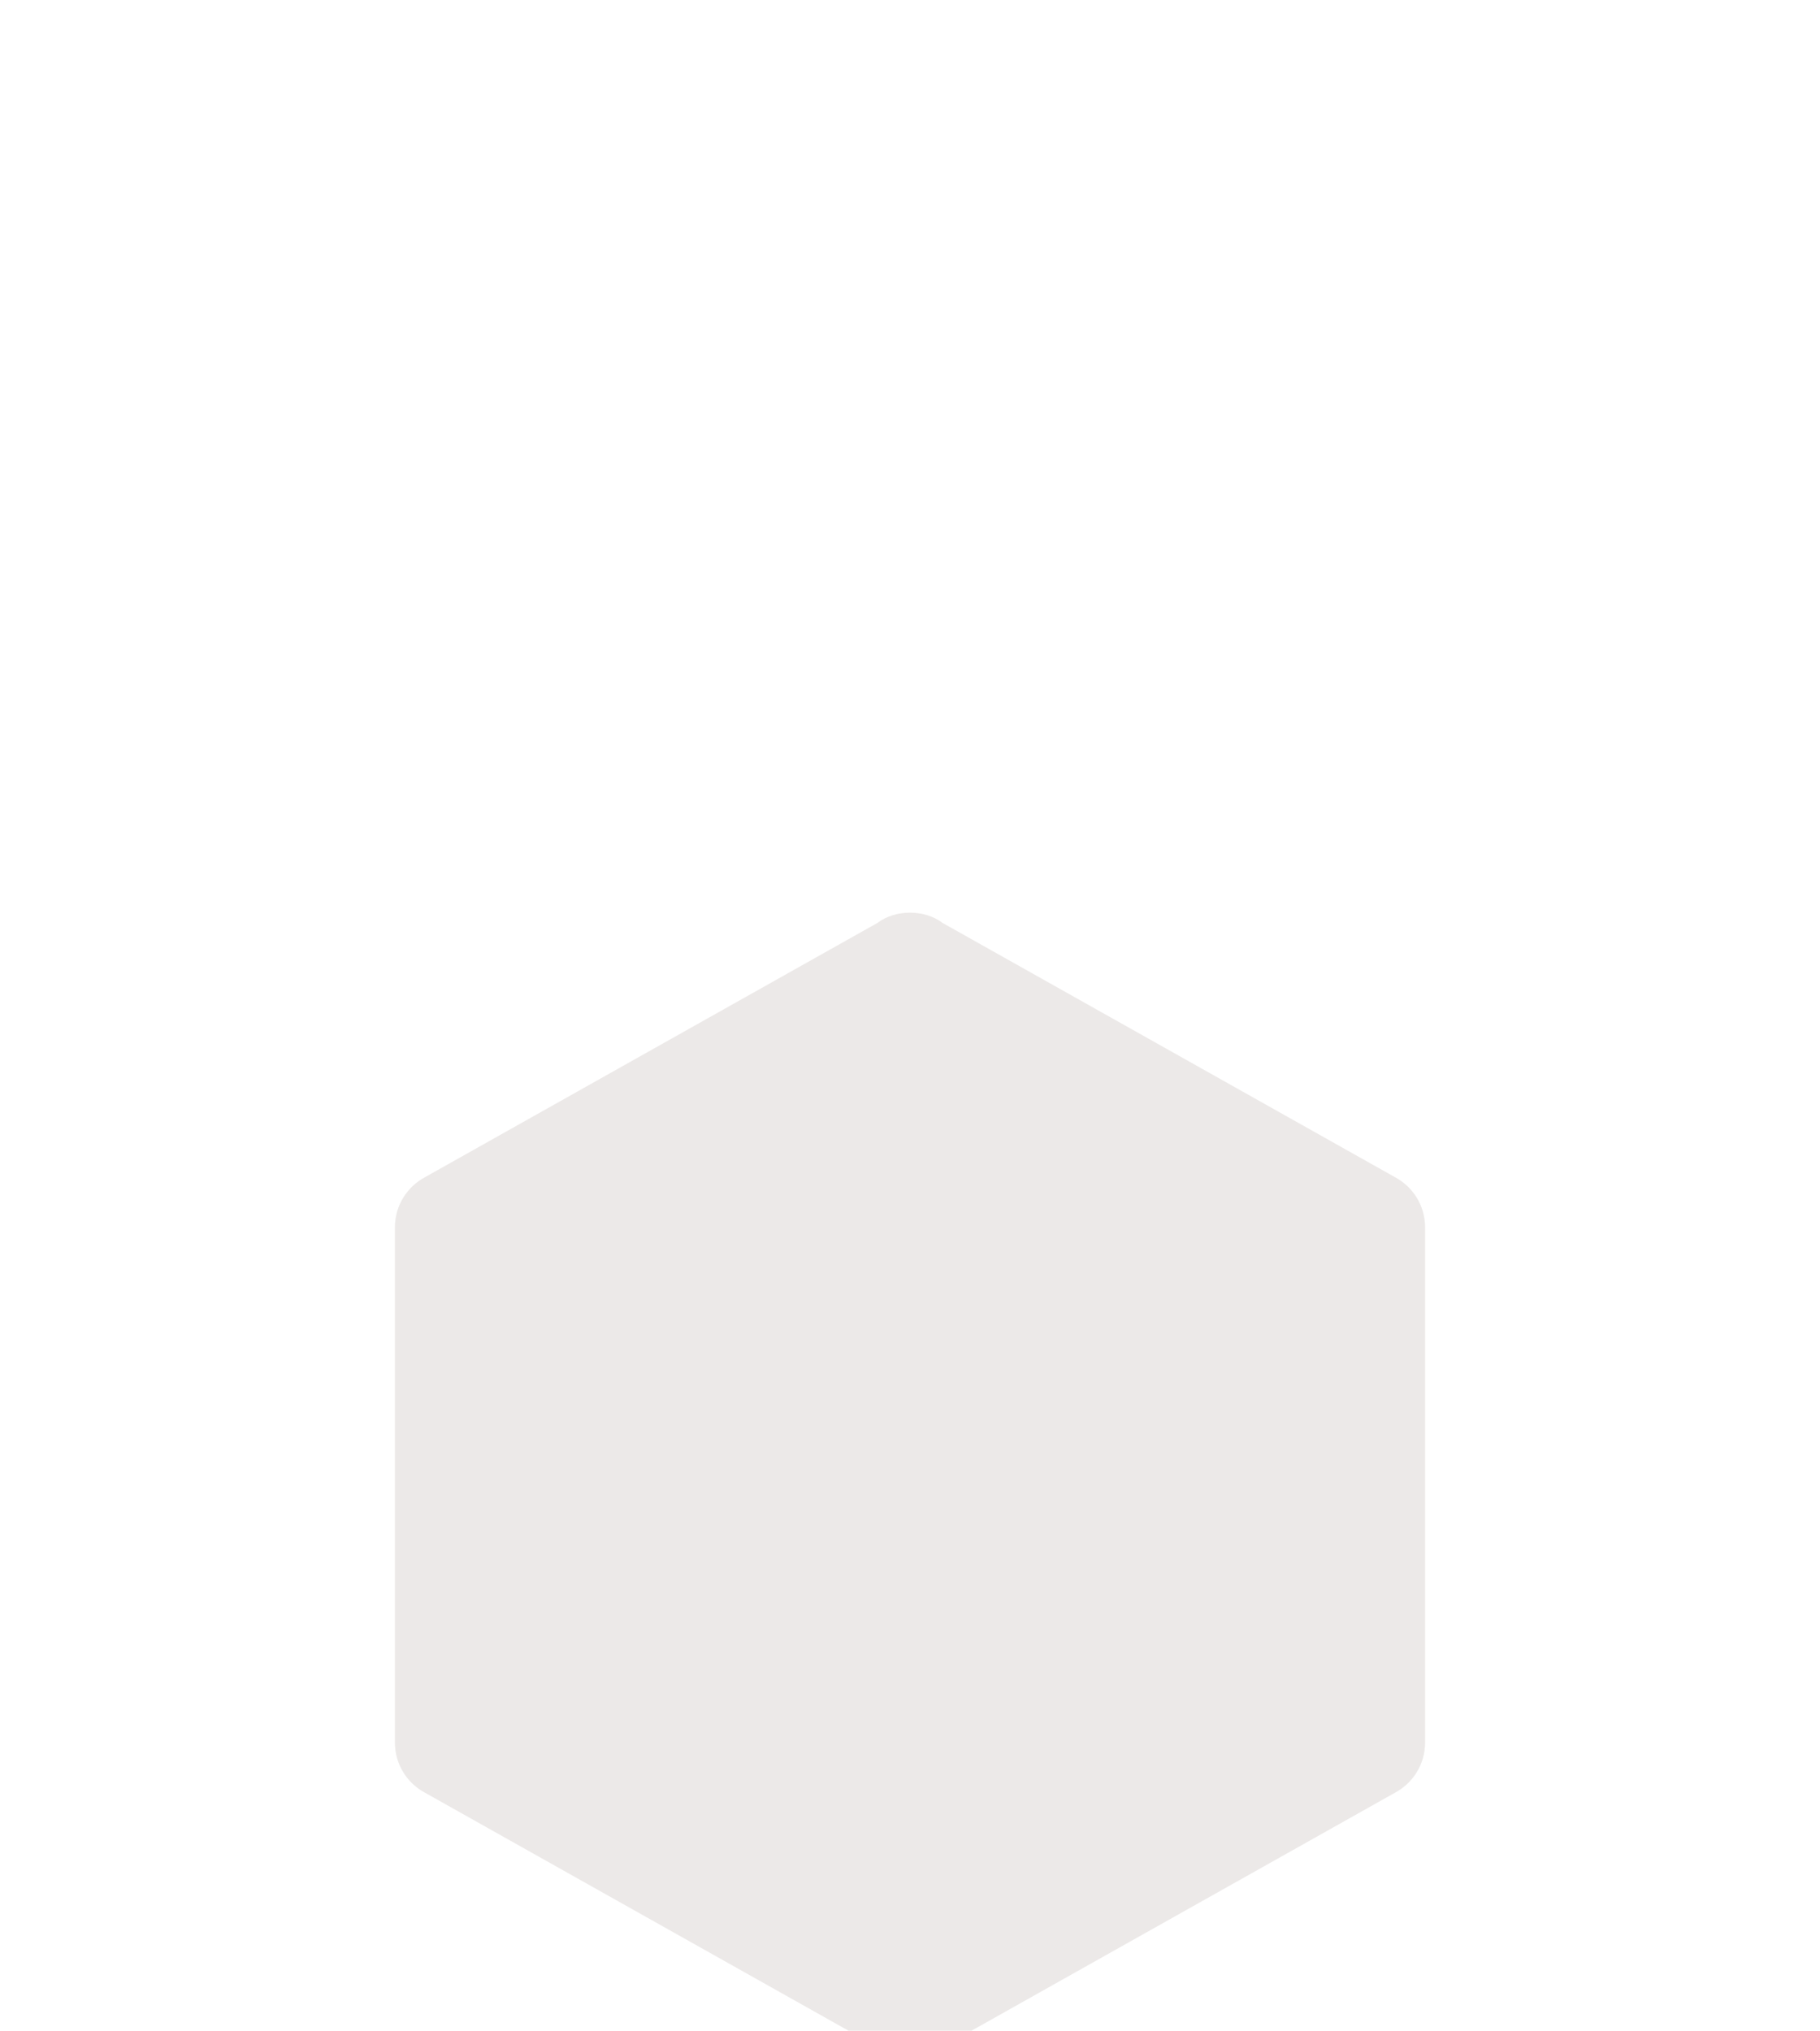 <svg width="371" height="414" viewBox="0 0 371 414" fill="none" xmlns="http://www.w3.org/2000/svg">
<g id="Vector" filter="url(#filter0_dddddd_685_326)">
<path d="M290.5 169.167C290.5 173.6 288.05 177.45 284.317 179.433L192.15 231.233C190.283 232.633 187.95 233.333 185.5 233.333C183.05 233.333 180.717 232.633 178.85 231.233L86.683 179.433C84.813 178.45 83.248 176.974 82.158 175.164C81.067 173.354 80.494 171.28 80.5 169.167V64.167C80.5 59.733 82.95 55.883 86.683 53.9L178.85 2.1C180.717 0.7 183.05 0 185.5 0C187.95 0 190.283 0.7 192.15 2.1L284.317 53.9C288.05 55.883 290.5 59.733 290.5 64.167V169.167Z" fill="#ECE9E8"/>
</g>
<defs>
<filter id="filter0_dddddd_685_326" x="0.5" y="0" width="370" height="413.333" filterUnits="userSpaceOnUse" color-interpolation-filters="sRGB">
<feFlood flood-opacity="0" result="BackgroundImageFix"/>
<feColorMatrix in="SourceAlpha" type="matrix" values="0 0 0 0 0 0 0 0 0 0 0 0 0 0 0 0 0 0 127 0" result="hardAlpha"/>
<feOffset dy="2.767"/>
<feGaussianBlur stdDeviation="1.107"/>
<feColorMatrix type="matrix" values="0 0 0 0 0 0 0 0 0 0 0 0 0 0 0 0 0 0 0.045 0"/>
<feBlend mode="normal" in2="BackgroundImageFix" result="effect1_dropShadow_685_326"/>
<feColorMatrix in="SourceAlpha" type="matrix" values="0 0 0 0 0 0 0 0 0 0 0 0 0 0 0 0 0 0 127 0" result="hardAlpha"/>
<feOffset dy="6.65"/>
<feGaussianBlur stdDeviation="2.66"/>
<feColorMatrix type="matrix" values="0 0 0 0 0 0 0 0 0 0 0 0 0 0 0 0 0 0 0.065 0"/>
<feBlend mode="normal" in2="effect1_dropShadow_685_326" result="effect2_dropShadow_685_326"/>
<feColorMatrix in="SourceAlpha" type="matrix" values="0 0 0 0 0 0 0 0 0 0 0 0 0 0 0 0 0 0 127 0" result="hardAlpha"/>
<feOffset dy="12.522"/>
<feGaussianBlur stdDeviation="5.009"/>
<feColorMatrix type="matrix" values="0 0 0 0 0 0 0 0 0 0 0 0 0 0 0 0 0 0 0.08 0"/>
<feBlend mode="normal" in2="effect2_dropShadow_685_326" result="effect3_dropShadow_685_326"/>
<feColorMatrix in="SourceAlpha" type="matrix" values="0 0 0 0 0 0 0 0 0 0 0 0 0 0 0 0 0 0 127 0" result="hardAlpha"/>
<feOffset dy="22.336"/>
<feGaussianBlur stdDeviation="8.935"/>
<feColorMatrix type="matrix" values="0 0 0 0 0 0 0 0 0 0 0 0 0 0 0 0 0 0 0.095 0"/>
<feBlend mode="normal" in2="effect3_dropShadow_685_326" result="effect4_dropShadow_685_326"/>
<feColorMatrix in="SourceAlpha" type="matrix" values="0 0 0 0 0 0 0 0 0 0 0 0 0 0 0 0 0 0 127 0" result="hardAlpha"/>
<feOffset dy="41.778"/>
<feGaussianBlur stdDeviation="16.711"/>
<feColorMatrix type="matrix" values="0 0 0 0 0 0 0 0 0 0 0 0 0 0 0 0 0 0 0.115 0"/>
<feBlend mode="normal" in2="effect4_dropShadow_685_326" result="effect5_dropShadow_685_326"/>
<feColorMatrix in="SourceAlpha" type="matrix" values="0 0 0 0 0 0 0 0 0 0 0 0 0 0 0 0 0 0 127 0" result="hardAlpha"/>
<feOffset dy="100"/>
<feGaussianBlur stdDeviation="40"/>
<feColorMatrix type="matrix" values="0 0 0 0 0 0 0 0 0 0 0 0 0 0 0 0 0 0 0.16 0"/>
<feBlend mode="normal" in2="effect5_dropShadow_685_326" result="effect6_dropShadow_685_326"/>
<feBlend mode="normal" in="SourceGraphic" in2="effect6_dropShadow_685_326" result="shape"/>
</filter>
</defs>
</svg>
